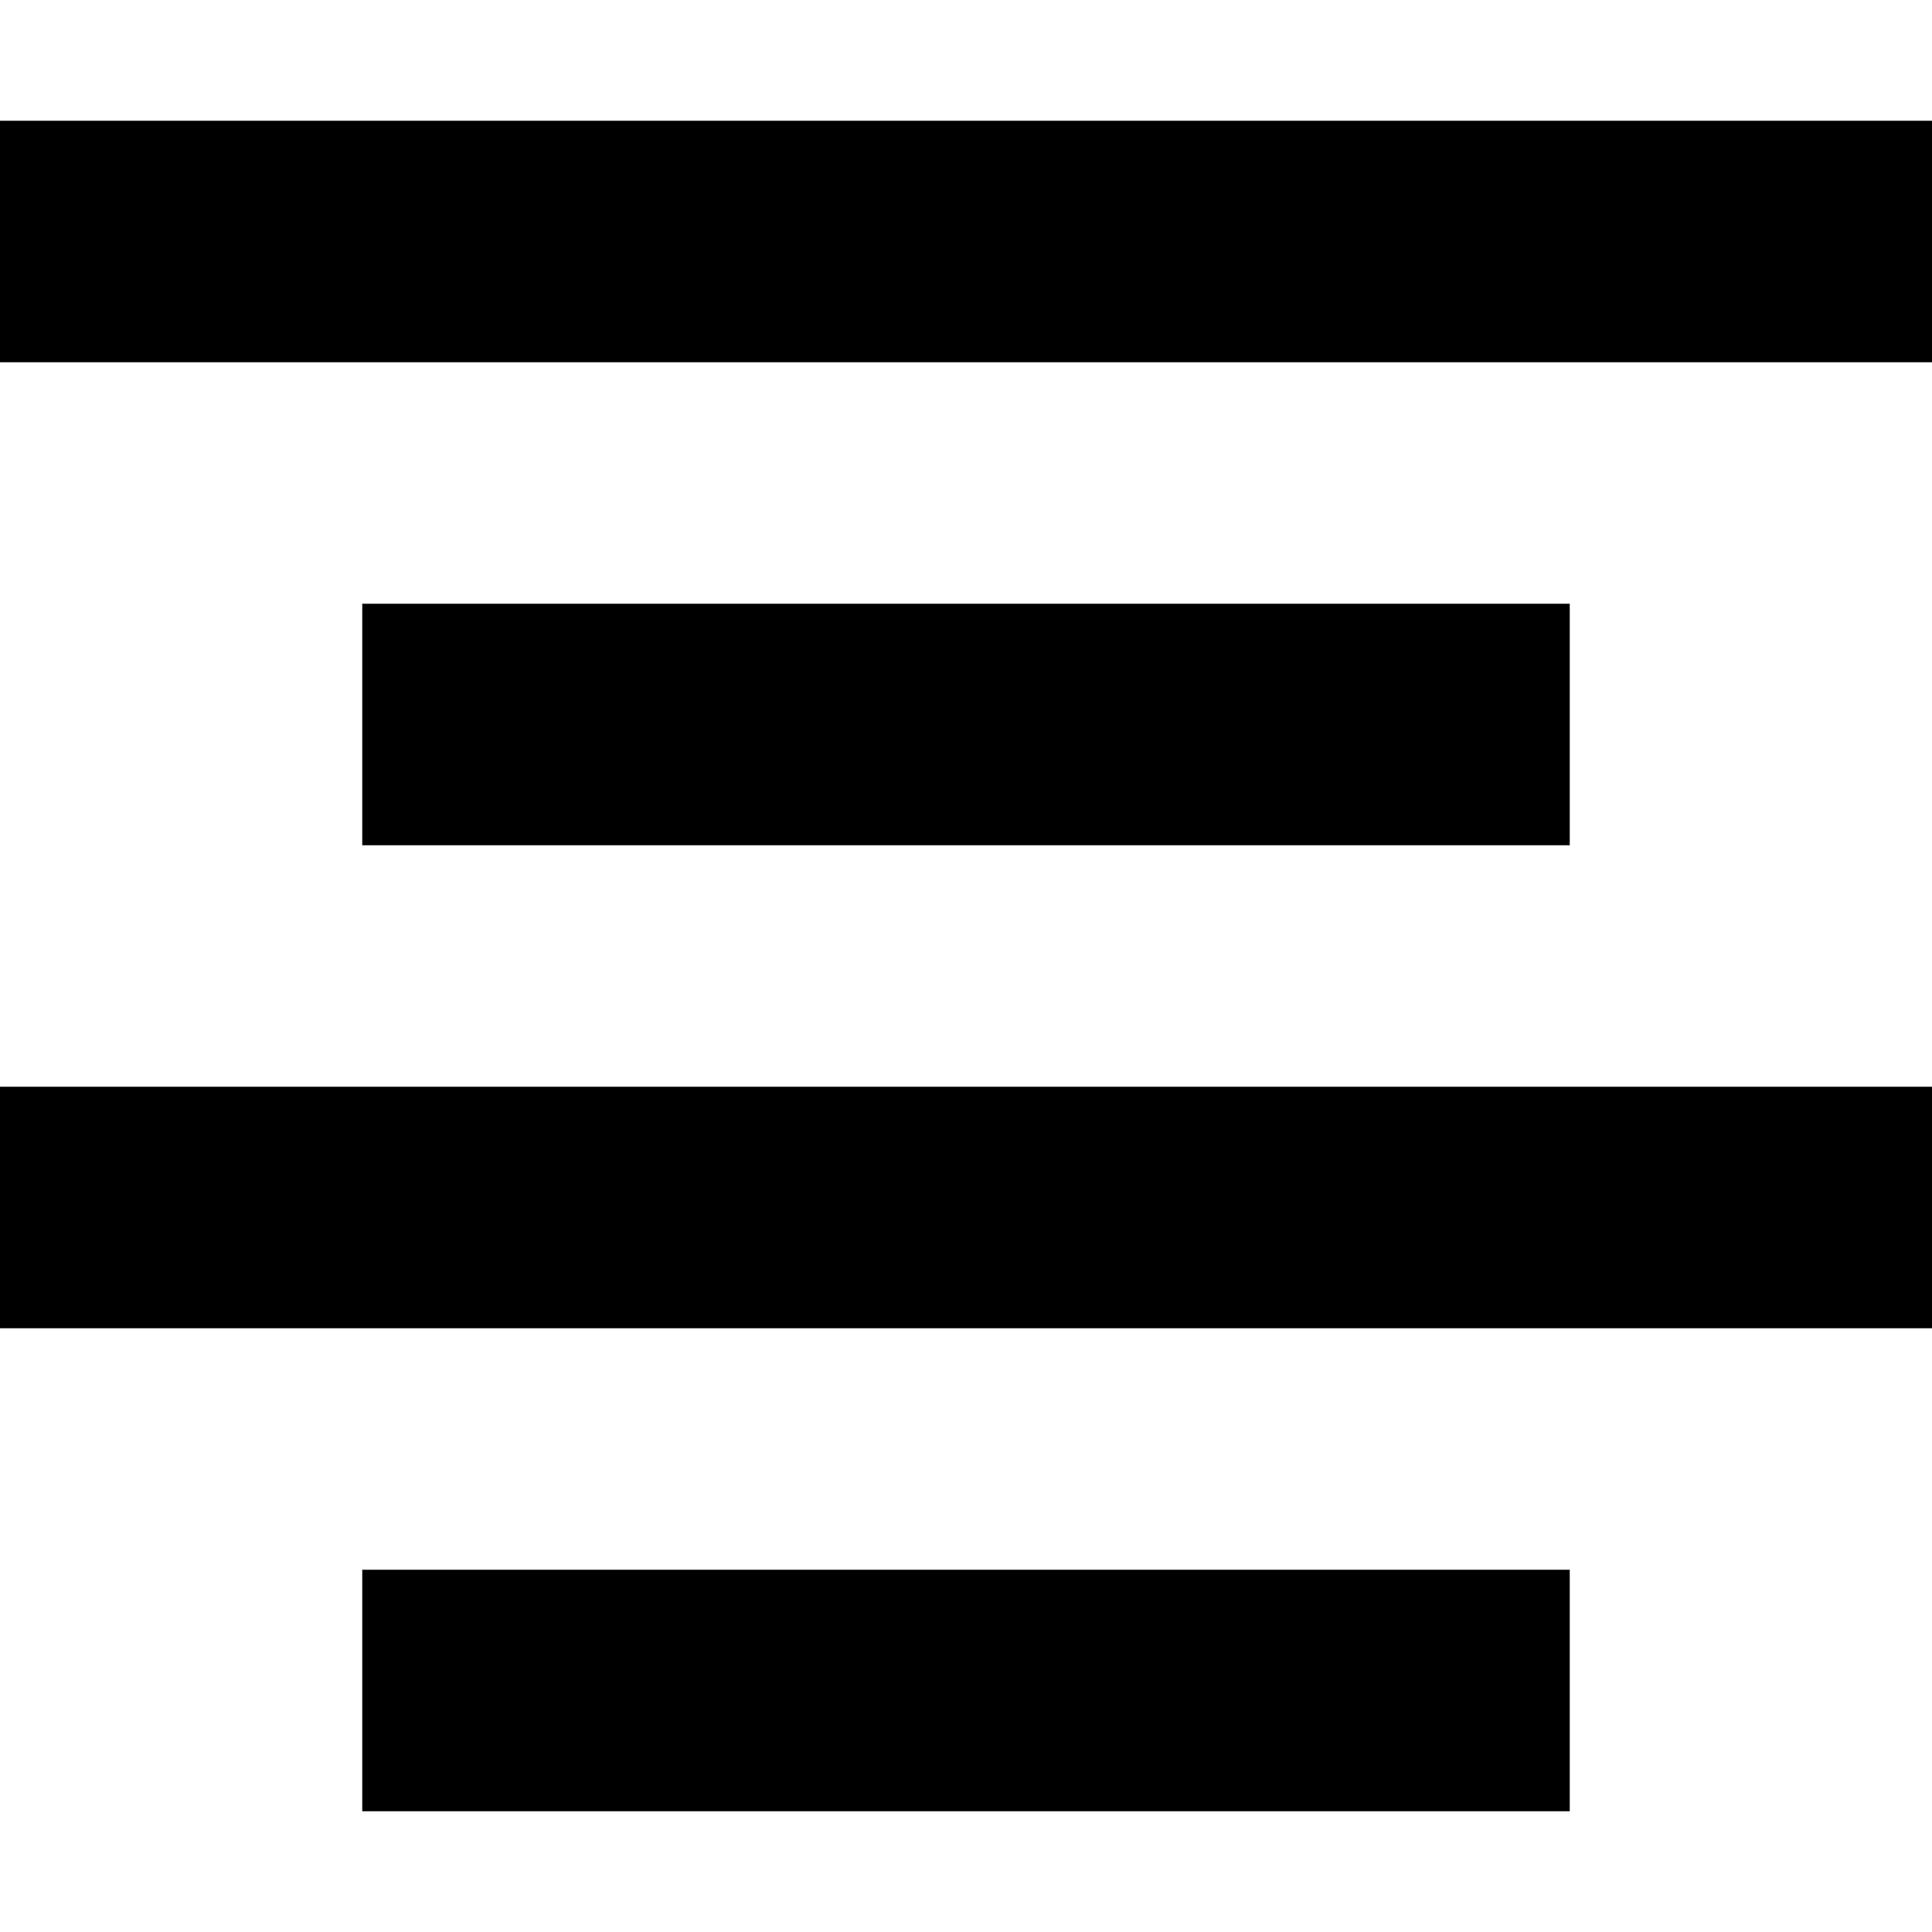 <!-- Generated by IcoMoon.io -->
<svg version="1.1" xmlns="http://www.w3.org/2000/svg" width="64" height="64" viewBox="0 0 64 64">
<title>paragraph-center</title>
<path d="M0 4h64v8h-64zM12 20h40v8h-40zM12 52h40v8h-40zM0 36h64v8h-64z"></path>
</svg>
